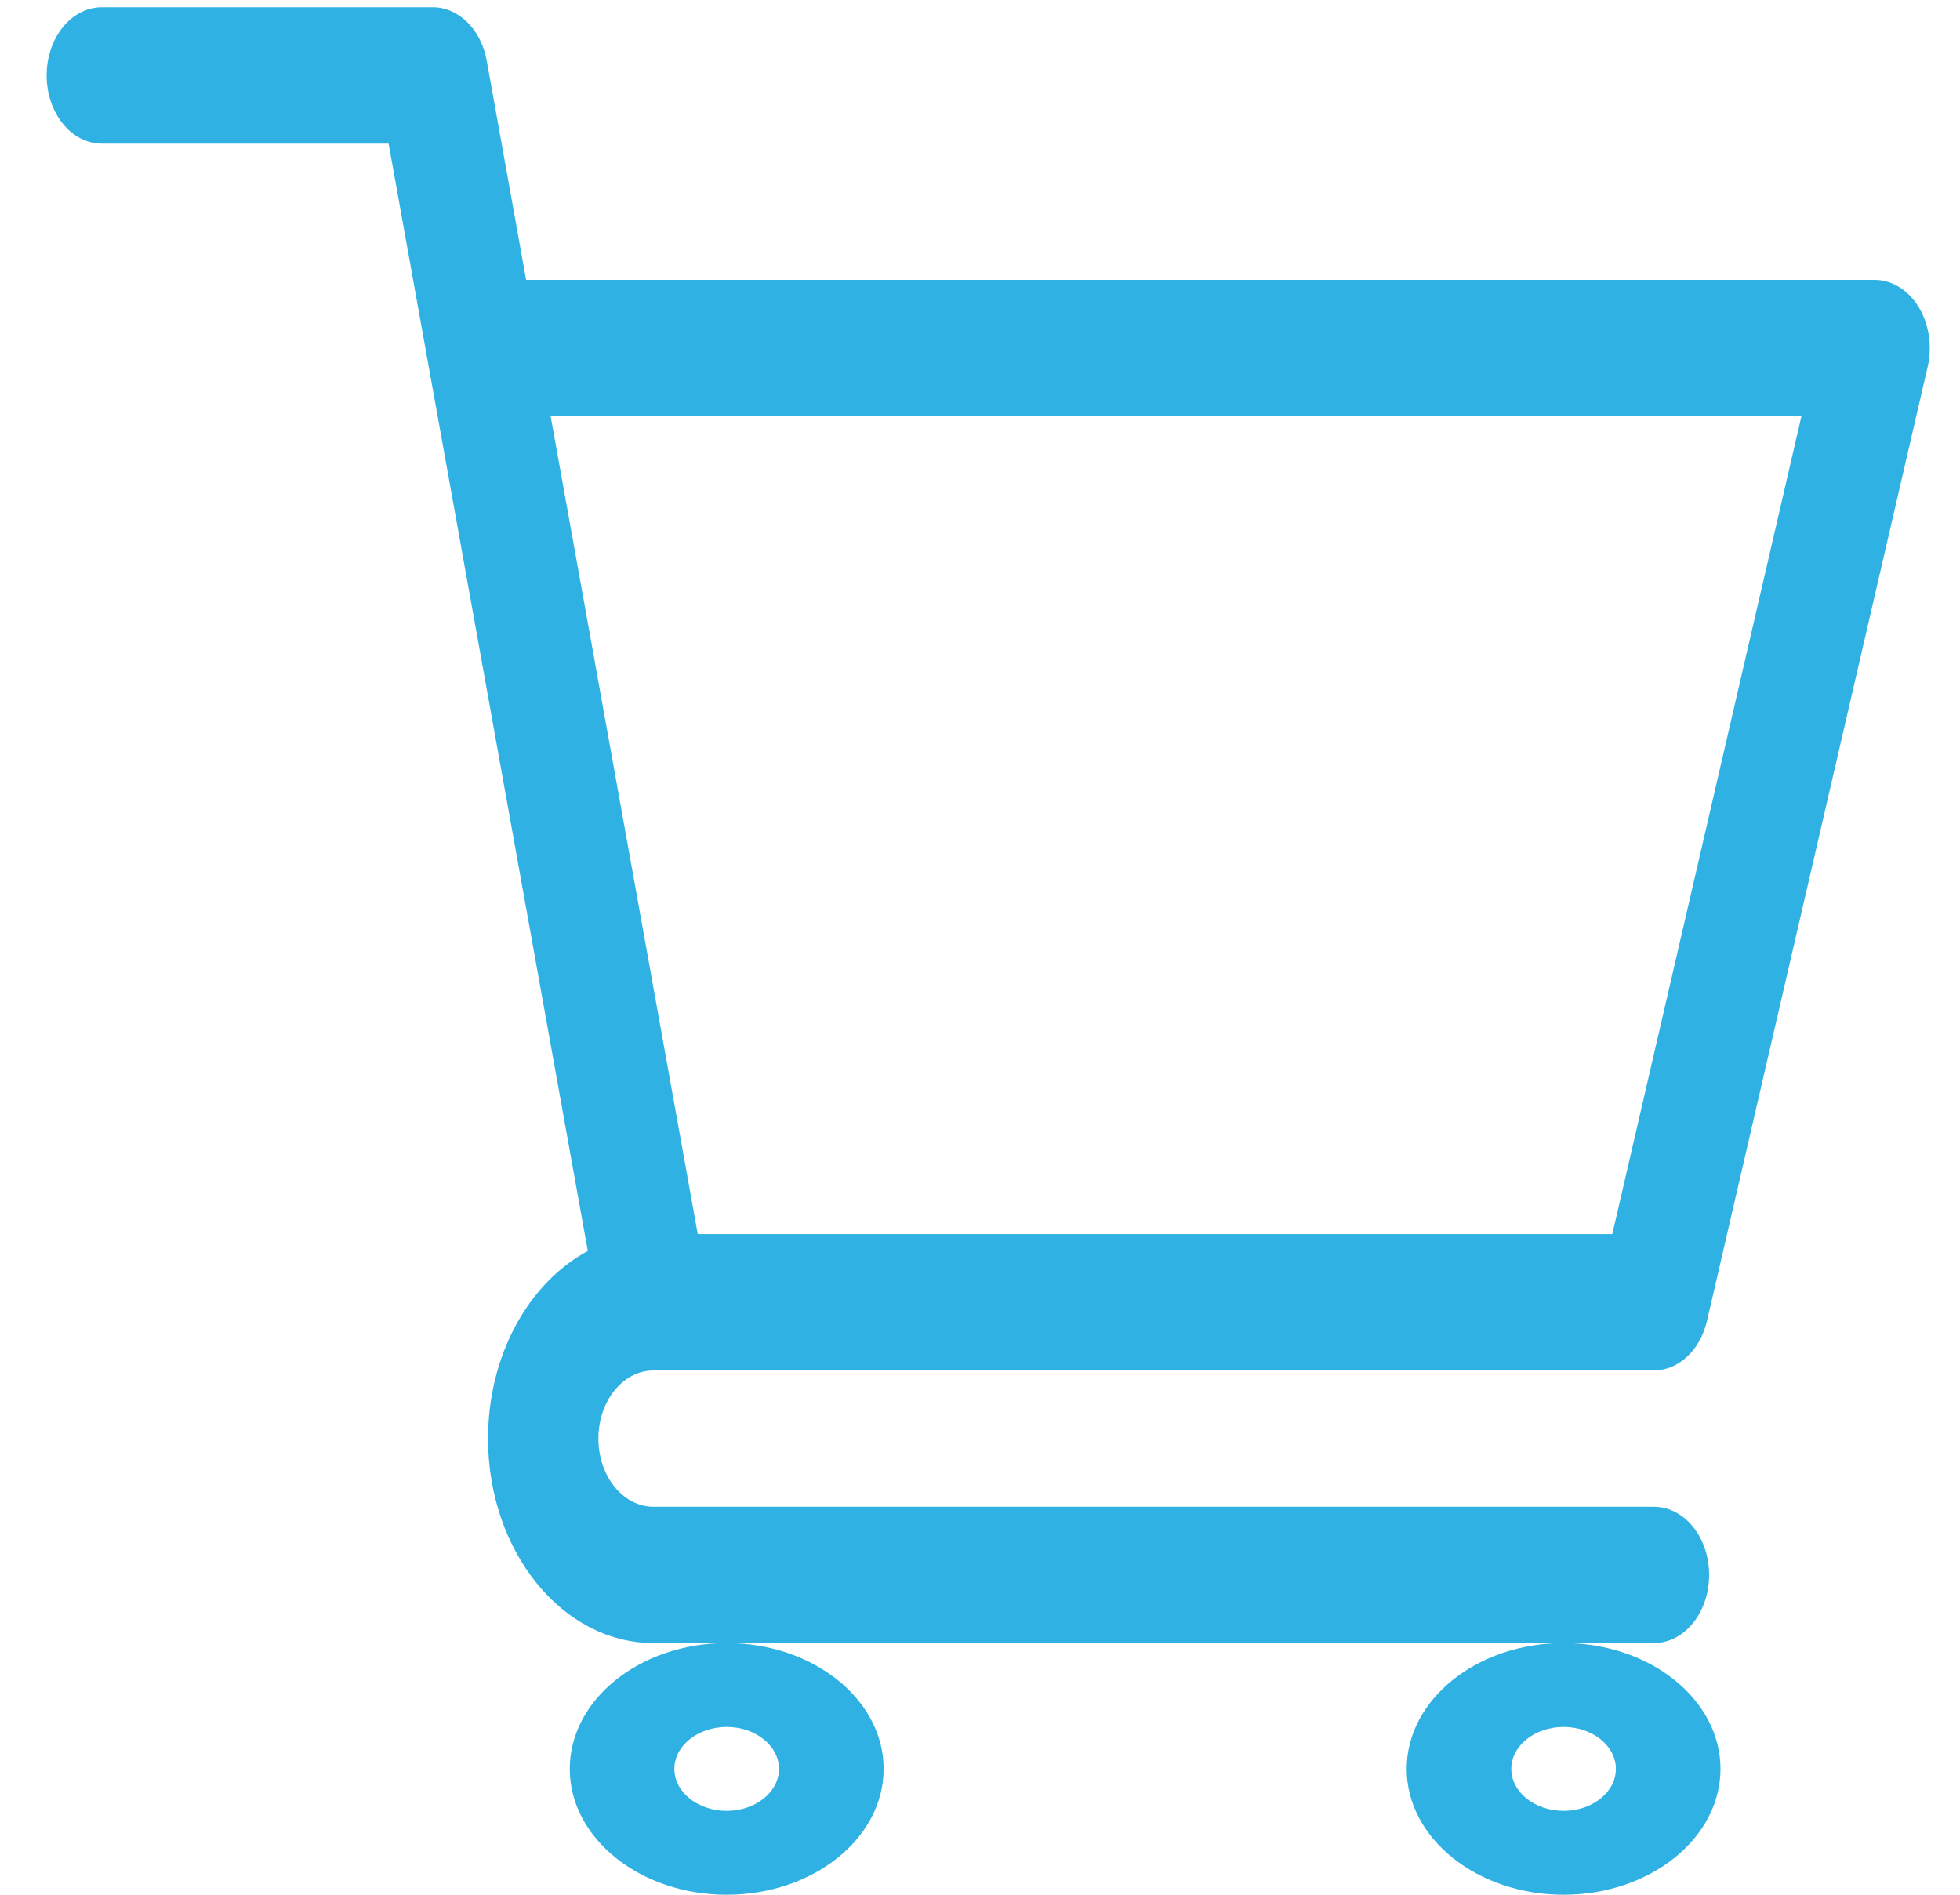 <svg width="30" height="29" viewBox="0 0 30 29" fill="none" xmlns="http://www.w3.org/2000/svg">
<path d="M10.001 20.976H10.002C10.003 20.976 10.004 20.975 10.005 20.975H25.315C25.692 20.975 26.023 20.666 26.127 20.219L29.505 5.614C29.577 5.299 29.526 4.96 29.367 4.699C29.207 4.438 28.958 4.284 28.693 4.284H8.053L7.45 0.928C7.364 0.451 7.021 0.111 6.625 0.111H1.559C1.092 0.111 0.714 0.578 0.714 1.154C0.714 1.731 1.092 2.198 1.559 2.198H5.948C6.055 2.792 8.837 18.257 8.997 19.147C8.099 19.629 7.47 20.734 7.47 22.018C7.47 23.744 8.606 25.148 10.003 25.148H25.315C25.782 25.148 26.16 24.681 26.16 24.105C26.16 23.529 25.782 23.062 25.315 23.062H10.003C9.537 23.062 9.159 22.594 9.159 22.018C9.159 21.444 9.536 20.977 10.001 20.976ZM27.573 6.37L24.678 18.889H10.68L8.428 6.37H27.573Z" fill="#2FB2E3"/>
<path d="M8.721 27.074C8.721 28.136 9.798 29 11.123 29C12.447 29 13.525 28.136 13.525 27.074C13.525 26.012 12.447 25.148 11.123 25.148C9.798 25.148 8.721 26.012 8.721 27.074ZM11.123 26.432C11.564 26.432 11.923 26.72 11.923 27.074C11.923 27.428 11.564 27.716 11.123 27.716C10.681 27.716 10.322 27.428 10.322 27.074C10.322 26.72 10.681 26.432 11.123 26.432Z" fill="#2FB2E3"/>
<path d="M21.531 27.074C21.531 28.136 22.608 29 23.933 29C25.257 29 26.334 28.136 26.334 27.074C26.334 26.012 25.257 25.148 23.933 25.148C22.608 25.148 21.531 26.012 21.531 27.074ZM23.933 26.432C24.374 26.432 24.733 26.72 24.733 27.074C24.733 27.428 24.374 27.716 23.933 27.716C23.491 27.716 23.132 27.428 23.132 27.074C23.132 26.72 23.491 26.432 23.933 26.432Z" fill="#2FB2E3"/>
</svg>
